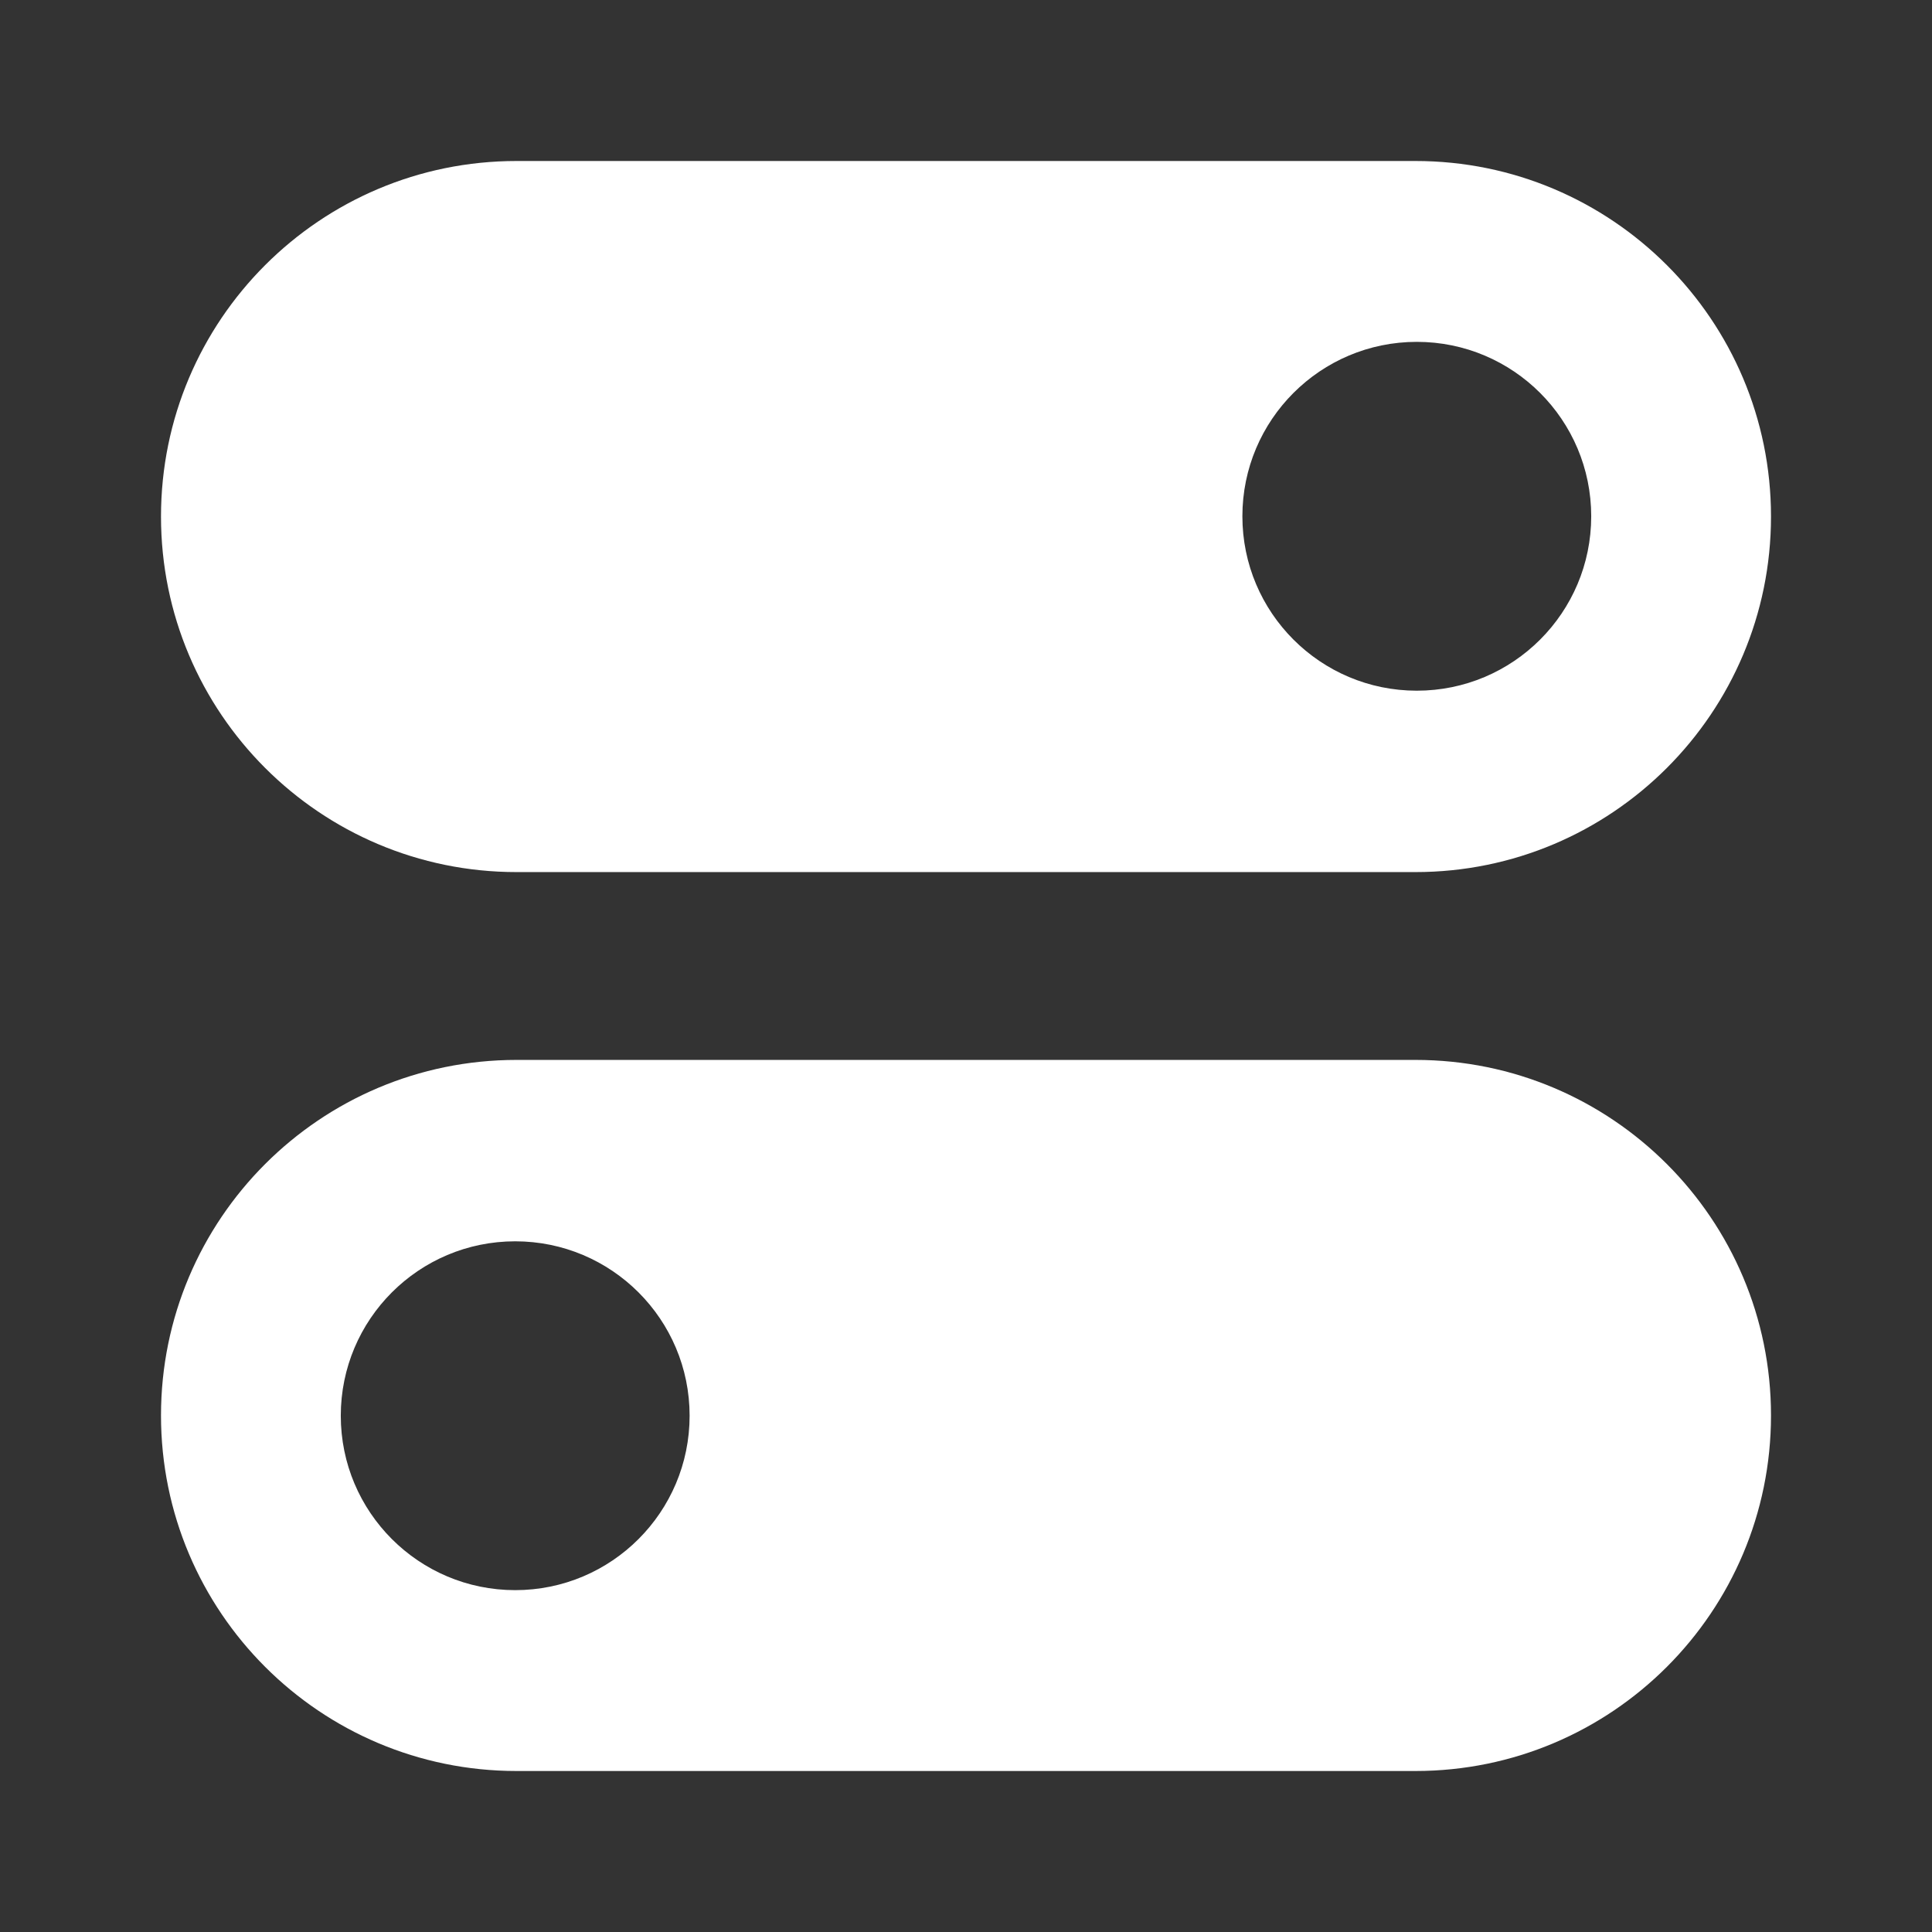 <svg width="36" height="36" viewBox="0 0 36 36" fill="none" xmlns="http://www.w3.org/2000/svg">
<rect x="0" y="0" width="36" height="36" fill="#333333" stroke="none"/>
<path fill-rule="evenodd" clip-rule="evenodd" d="M33 9.625C33 13.284 30.034 16.25 26.375 16.25H9.625C5.966 16.25 3 13.284 3 9.625C3 5.966 5.966 3 9.625 3H26.375C30.034 3 33 5.966 33 9.625ZM26.4 6.37C24.605 6.37 23.15 7.825 23.15 9.62C23.15 11.415 24.605 12.87 26.4 12.87C28.195 12.87 29.65 11.415 29.65 9.62C29.65 7.825 28.195 6.37 26.4 6.37Z" fill="white"/>
<path fill-rule="evenodd" clip-rule="evenodd" d="M3 26.375C3 22.716 5.966 19.75 9.625 19.75H26.375C30.034 19.75 33 22.716 33 26.375C33 30.034 30.034 33 26.375 33H9.625C5.966 33 3 30.034 3 26.375ZM9.6 29.63C11.395 29.63 12.85 28.175 12.85 26.38C12.85 24.585 11.395 23.13 9.6 23.13C7.805 23.13 6.35 24.585 6.35 26.38C6.35 28.175 7.805 29.63 9.6 29.63Z" fill="white"/>
</svg>
